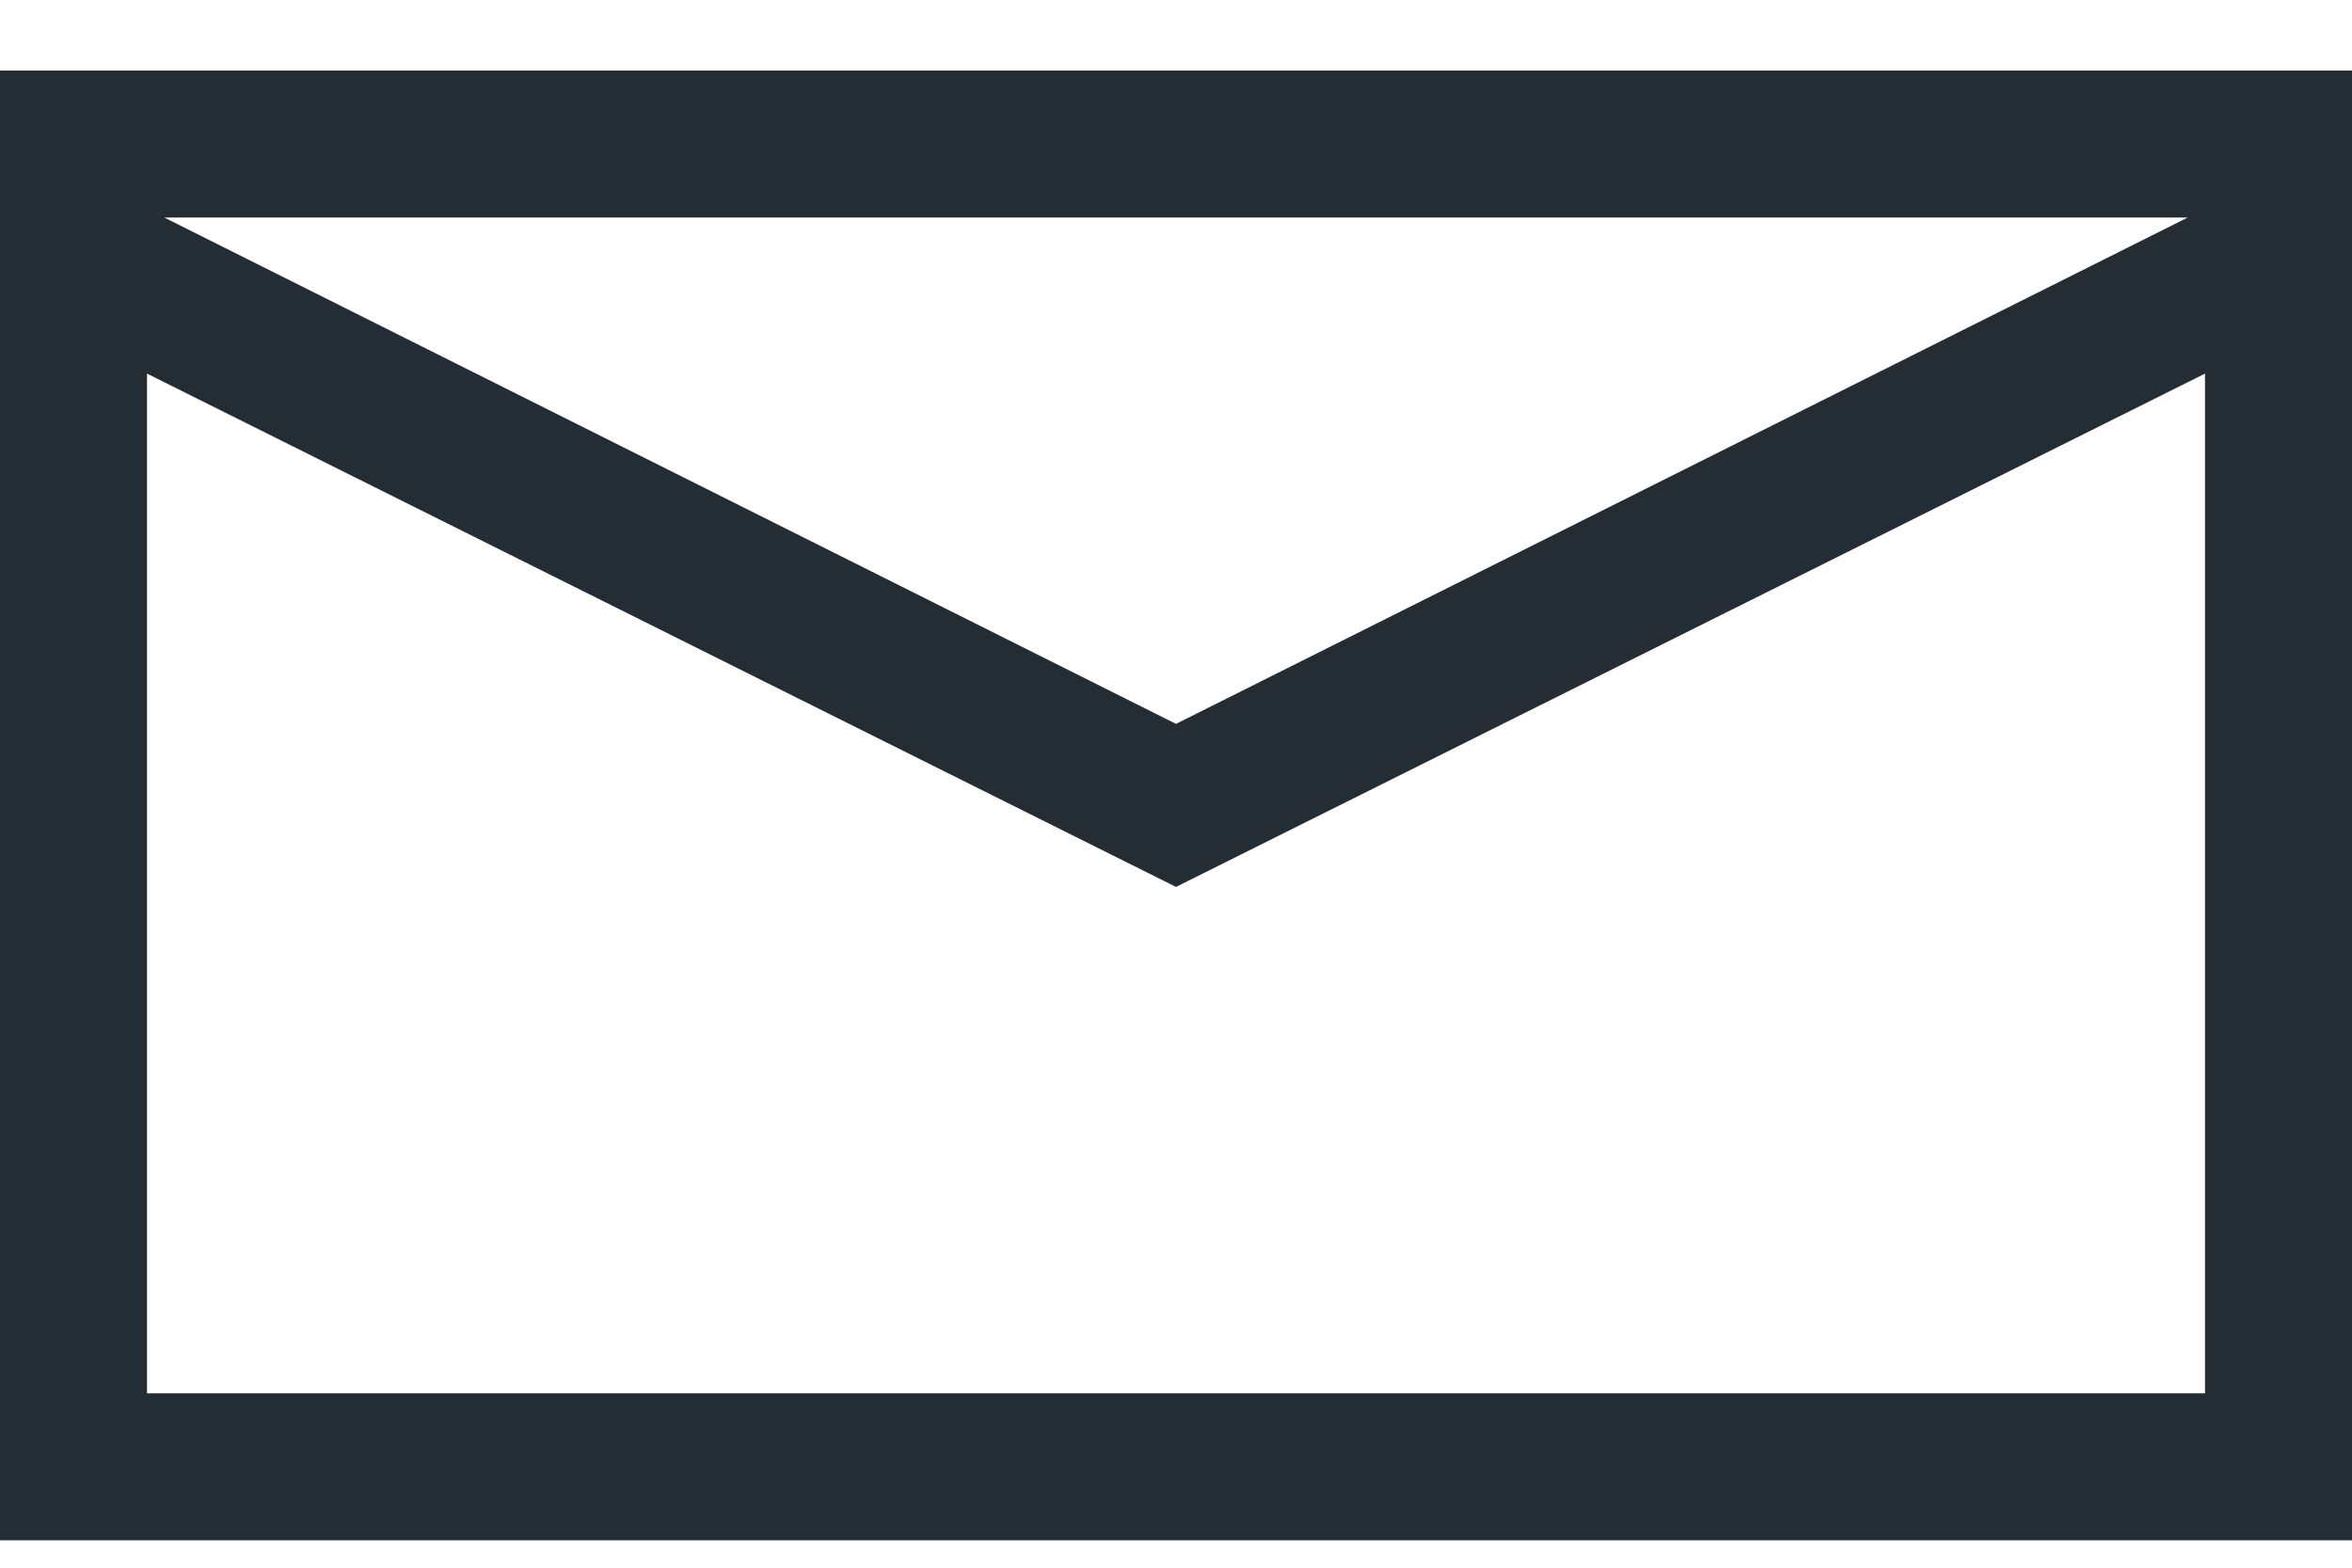<svg width="24" height="16" viewBox="0 0 24 16" fill="none" xmlns="http://www.w3.org/2000/svg">
<path d="M24 0.72V15.72H0V0.72H24ZM1.676 2.22L12 7.388L22.324 2.22H1.676ZM22.5 14.22V3.813L12 9.052L1.5 3.813V14.22H22.5Z" fill="#242C34"/>
</svg>
